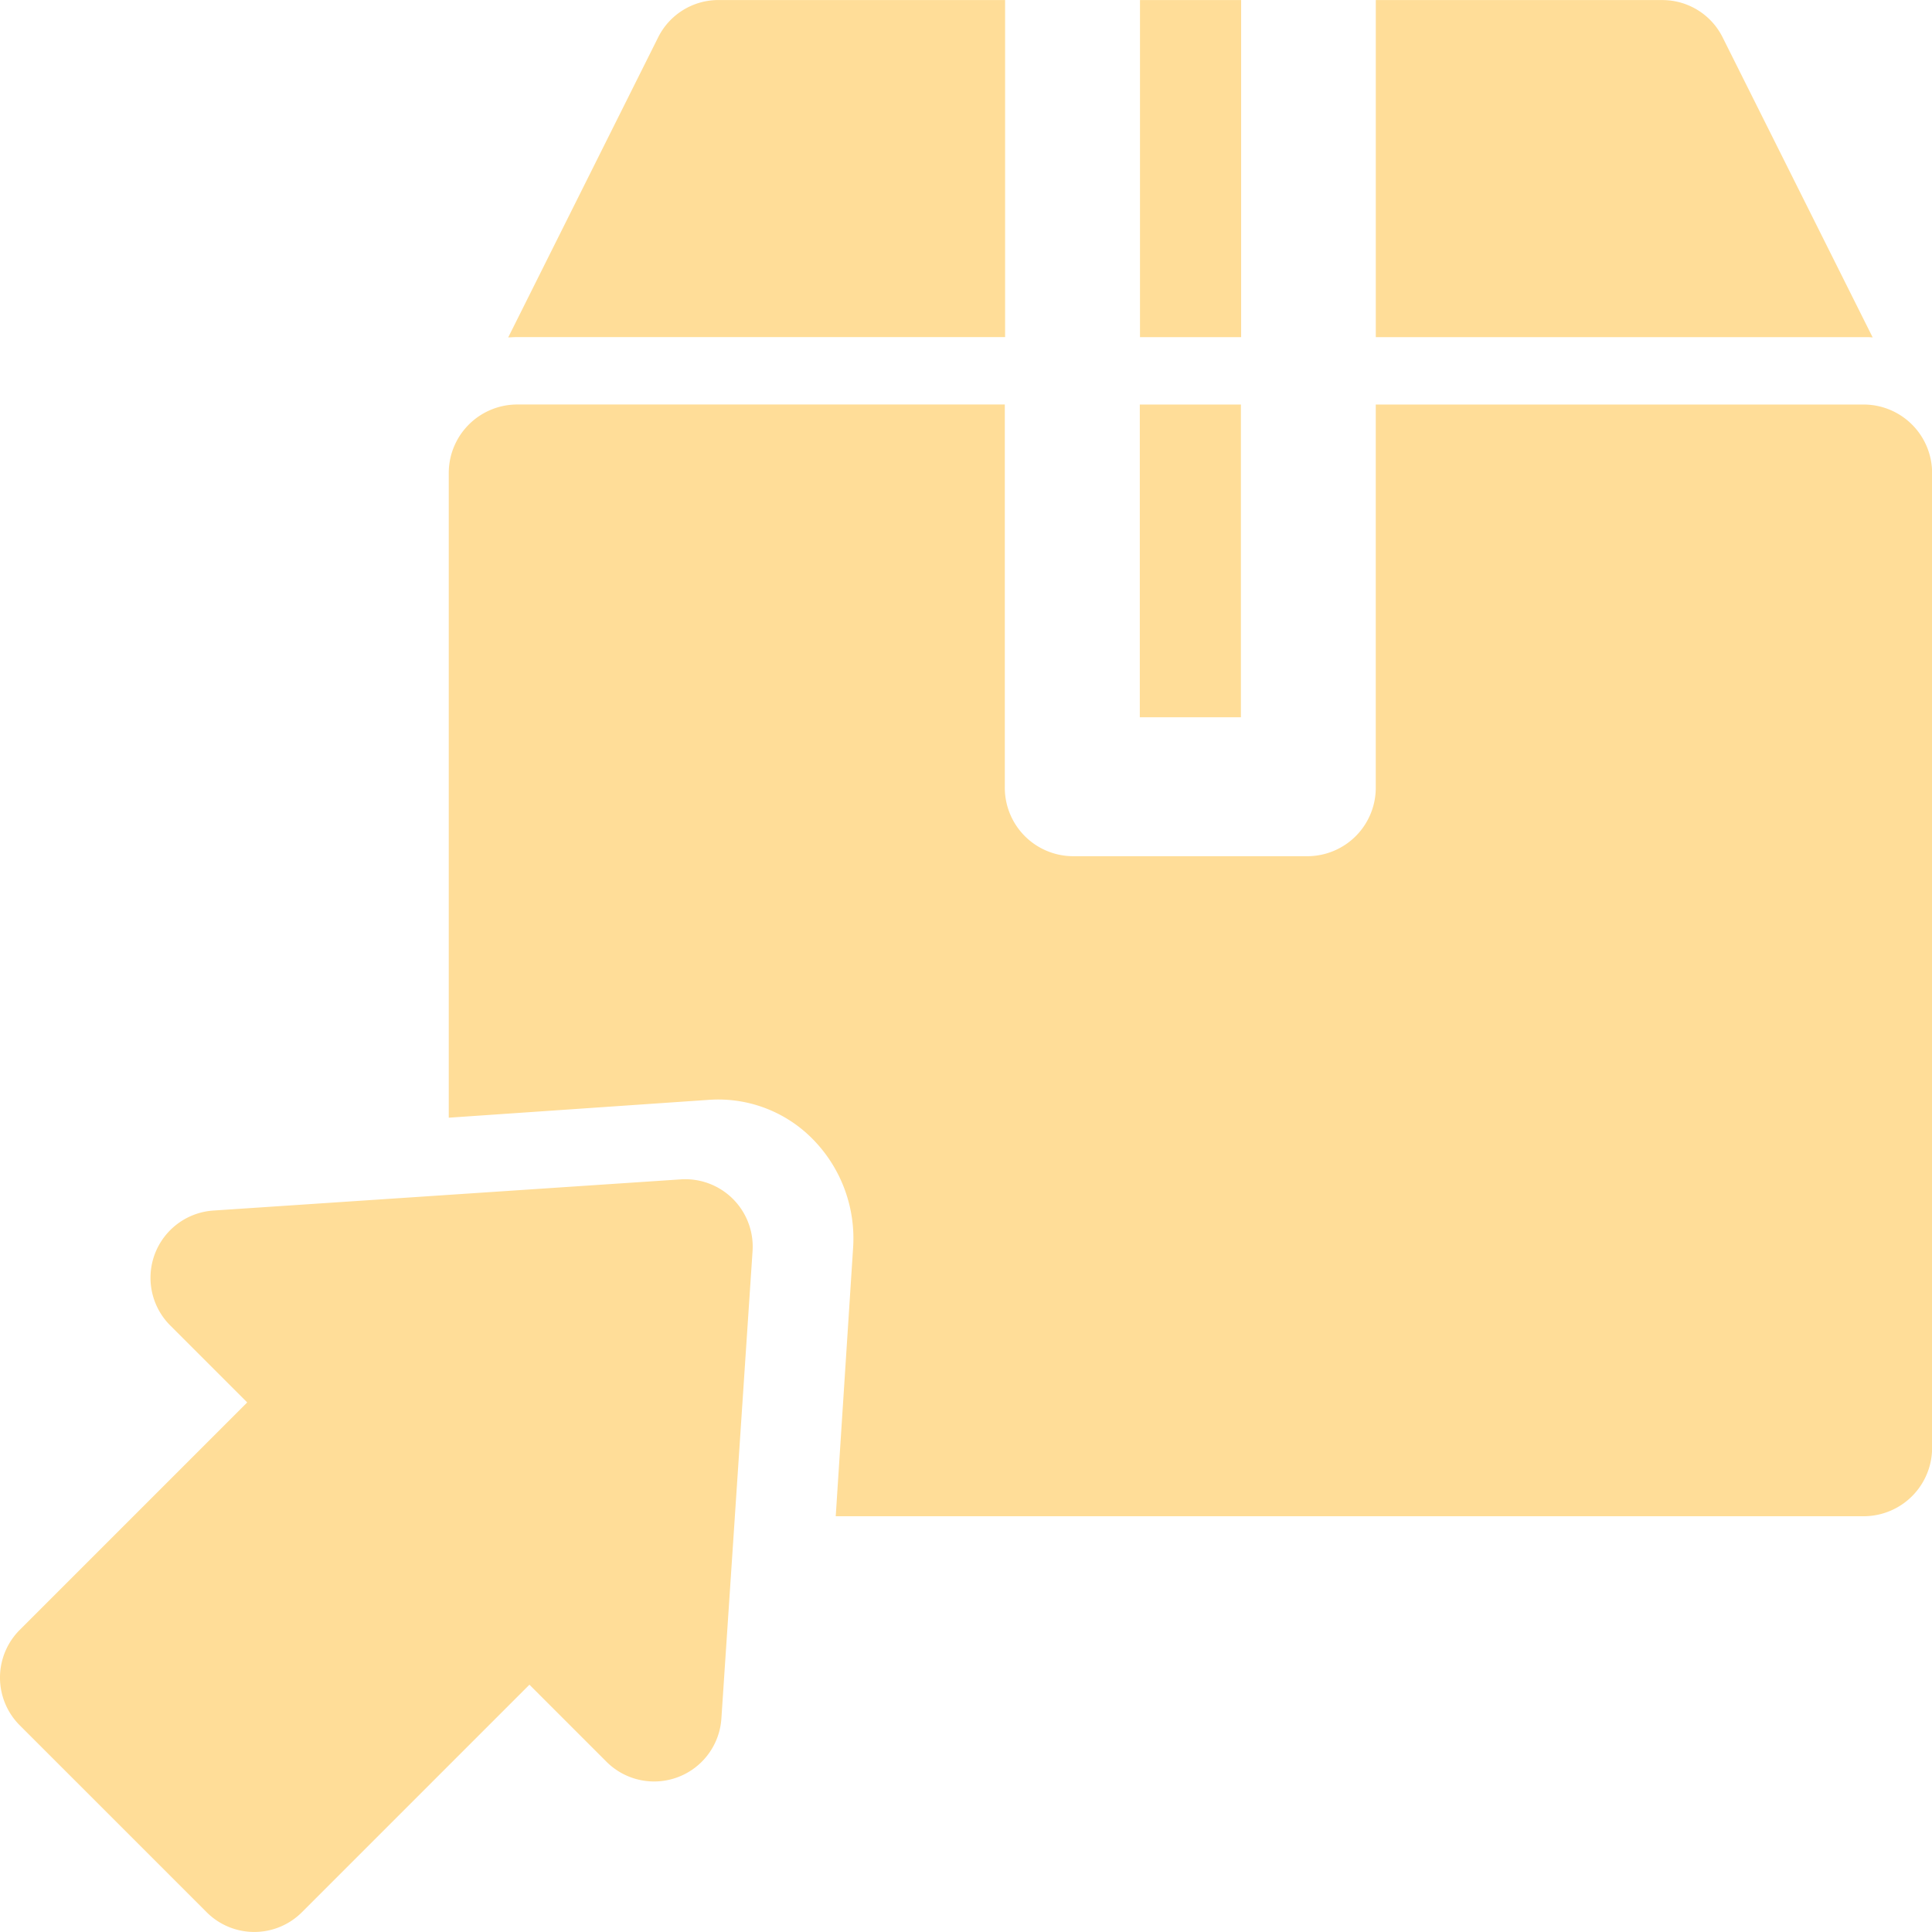 <svg xmlns="http://www.w3.org/2000/svg" width="54" height="54" viewBox="0 0 54 54">
  <g id="Group_10564" data-name="Group 10564" transform="translate(-12173 -294)">
    <path id="Path_11379" data-name="Path 11379" d="M109.034,335.853l-6.358,6.358a1.886,1.886,0,0,0,0,2.665L107.9,350.1a1.882,1.882,0,0,0,2.665,0l6.358-6.358,2.152,2.152a1.884,1.884,0,0,0,3.213-1.208l.871-13.063a1.884,1.884,0,0,0-2.007-2.005l-13.06.871a1.884,1.884,0,0,0-1.208,3.213l2.15,2.15Z" transform="translate(12070.875 -2.654)" fill="#ffdd98" fill-rule="evenodd"/>
    <path id="Path_11380" data-name="Path 11380" d="M249.649,32.11v9.422h13.662c.075,0,.151,0,.226.008l-4.194-8.387a1.881,1.881,0,0,0-1.685-1.042H249.65Zm-10.364,0h-8.009a1.882,1.882,0,0,0-1.685,1.042L225.4,41.539c.075,0,.151-.008.226-.008h13.662V32.109Zm6.6,9.422h-2.827V32.11h2.827Z" transform="translate(11961.805 261.891)" fill="#ffdd98" fill-rule="evenodd"/>
    <path id="Path_11381" data-name="Path 11381" d="M209.995,157.042l7.287-.5a3.7,3.7,0,0,1,2.915,1.128,3.954,3.954,0,0,1,1.1,3l-.486,7.511h28.76a1.914,1.914,0,0,0,1.884-1.942V139.051a1.915,1.915,0,0,0-1.884-1.942H235.905v10.682a1.914,1.914,0,0,1-1.884,1.942h-6.6a1.914,1.914,0,0,1-1.884-1.942V137.108H211.879a1.915,1.915,0,0,0-1.884,1.942Zm7.034,11.138.5-7.765-7.534.519a1.972,1.972,0,0,0,.594,1.29,1.845,1.845,0,0,0,1.413.519l3.5-.241-.234,3.613a1.984,1.984,0,0,0,.505,1.457,1.868,1.868,0,0,0,1.249.61Zm15.107-31.071v8.74H229.31v-8.74Z" transform="translate(11975.548 168.198)" fill="#ffdd98" fill-rule="evenodd"/>
  </g>
</svg>
